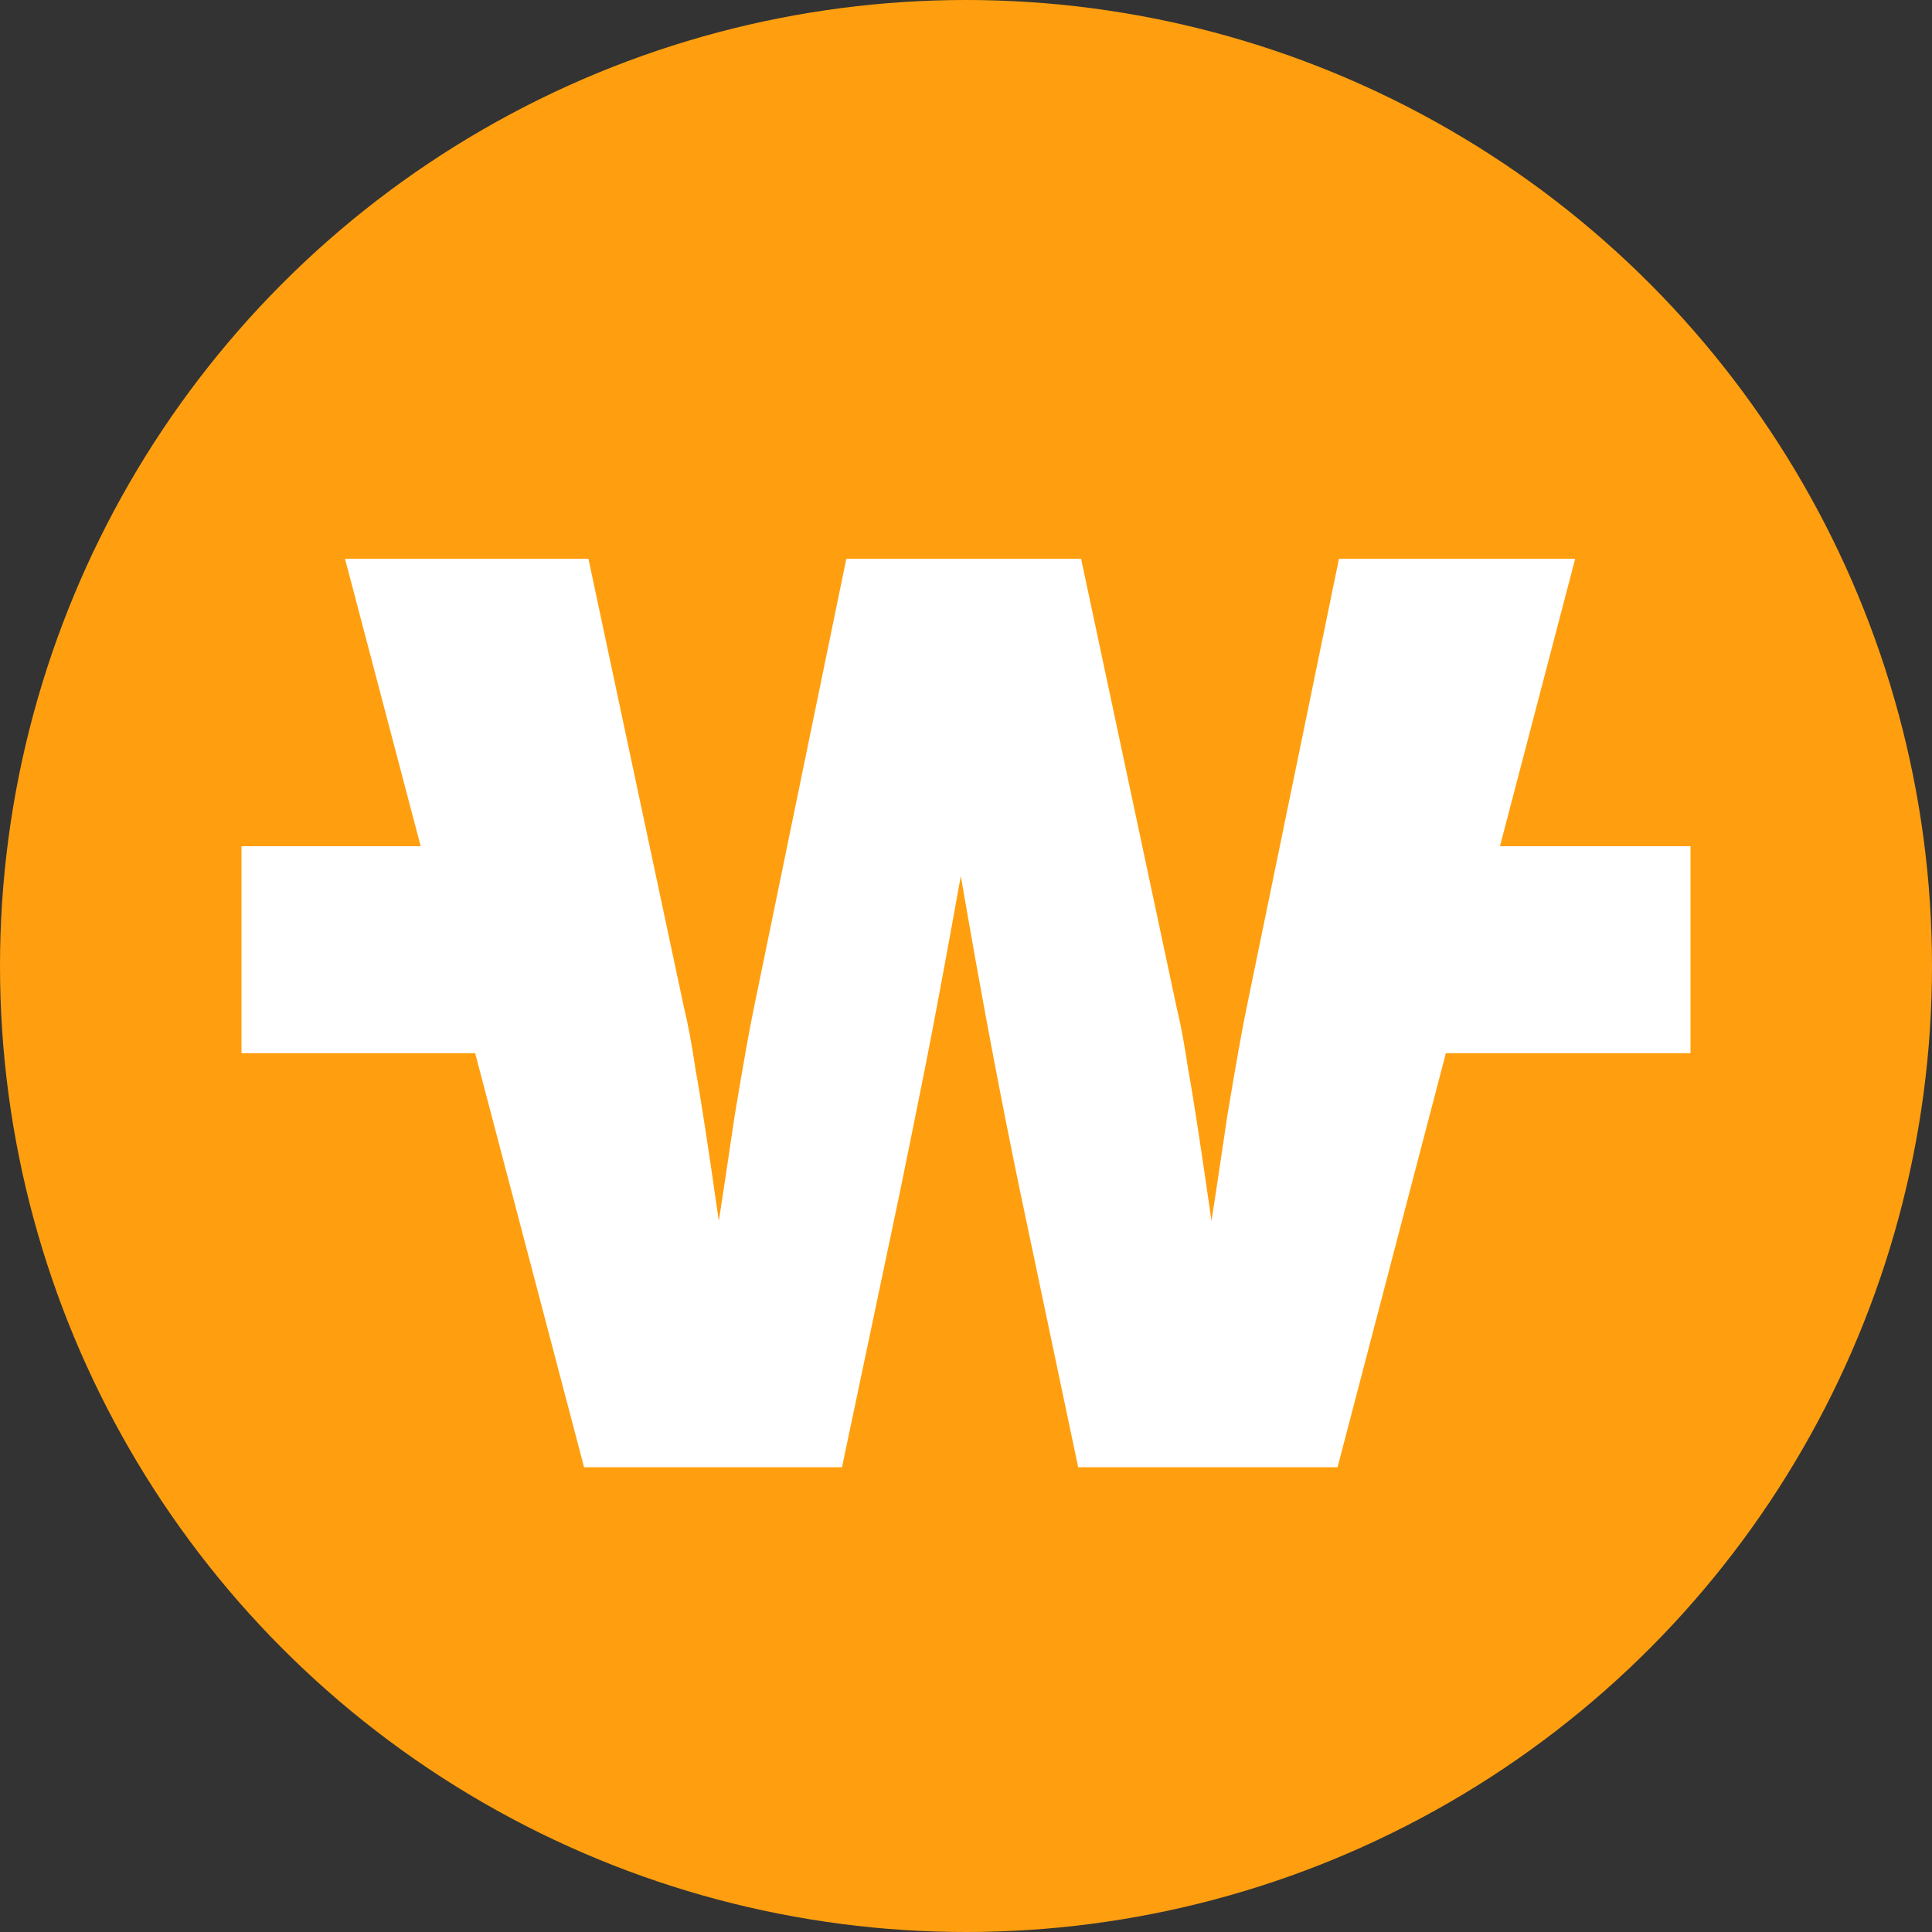 <svg width="16" height="16" viewBox="0 0 16 16" fill="none" xmlns="http://www.w3.org/2000/svg">
<rect x="0" y="0" width="16" height="16" fill="#333333" stroke="none"/>
<circle cx="8" cy="8" r="8" fill="#FF9F0F"/>
<path fill-rule="evenodd" clip-rule="evenodd" d="M4.837 12.151L3.935 8.722H2V7.008H3.484L2.857 4.627H4.873L5.665 8.347C5.697 8.475 5.729 8.647 5.761 8.863C5.801 9.079 5.865 9.495 5.953 10.111C5.977 9.959 6.021 9.667 6.085 9.235C6.157 8.803 6.209 8.511 6.241 8.359L7.009 4.627H8.953L9.745 8.347C9.777 8.475 9.809 8.647 9.841 8.863C9.881 9.079 9.945 9.495 10.033 10.111C10.057 9.959 10.101 9.667 10.165 9.235C10.237 8.803 10.289 8.511 10.321 8.359L11.089 4.627H13.045L12.422 7.008H14V8.722H11.974L11.077 12.151H8.929L8.449 9.871C8.369 9.487 8.289 9.083 8.209 8.659C8.129 8.235 8.045 7.767 7.957 7.255C7.829 7.967 7.729 8.503 7.657 8.863C7.585 9.223 7.517 9.559 7.453 9.871L6.973 12.151H4.837Z" fill="white"/>
</svg>
